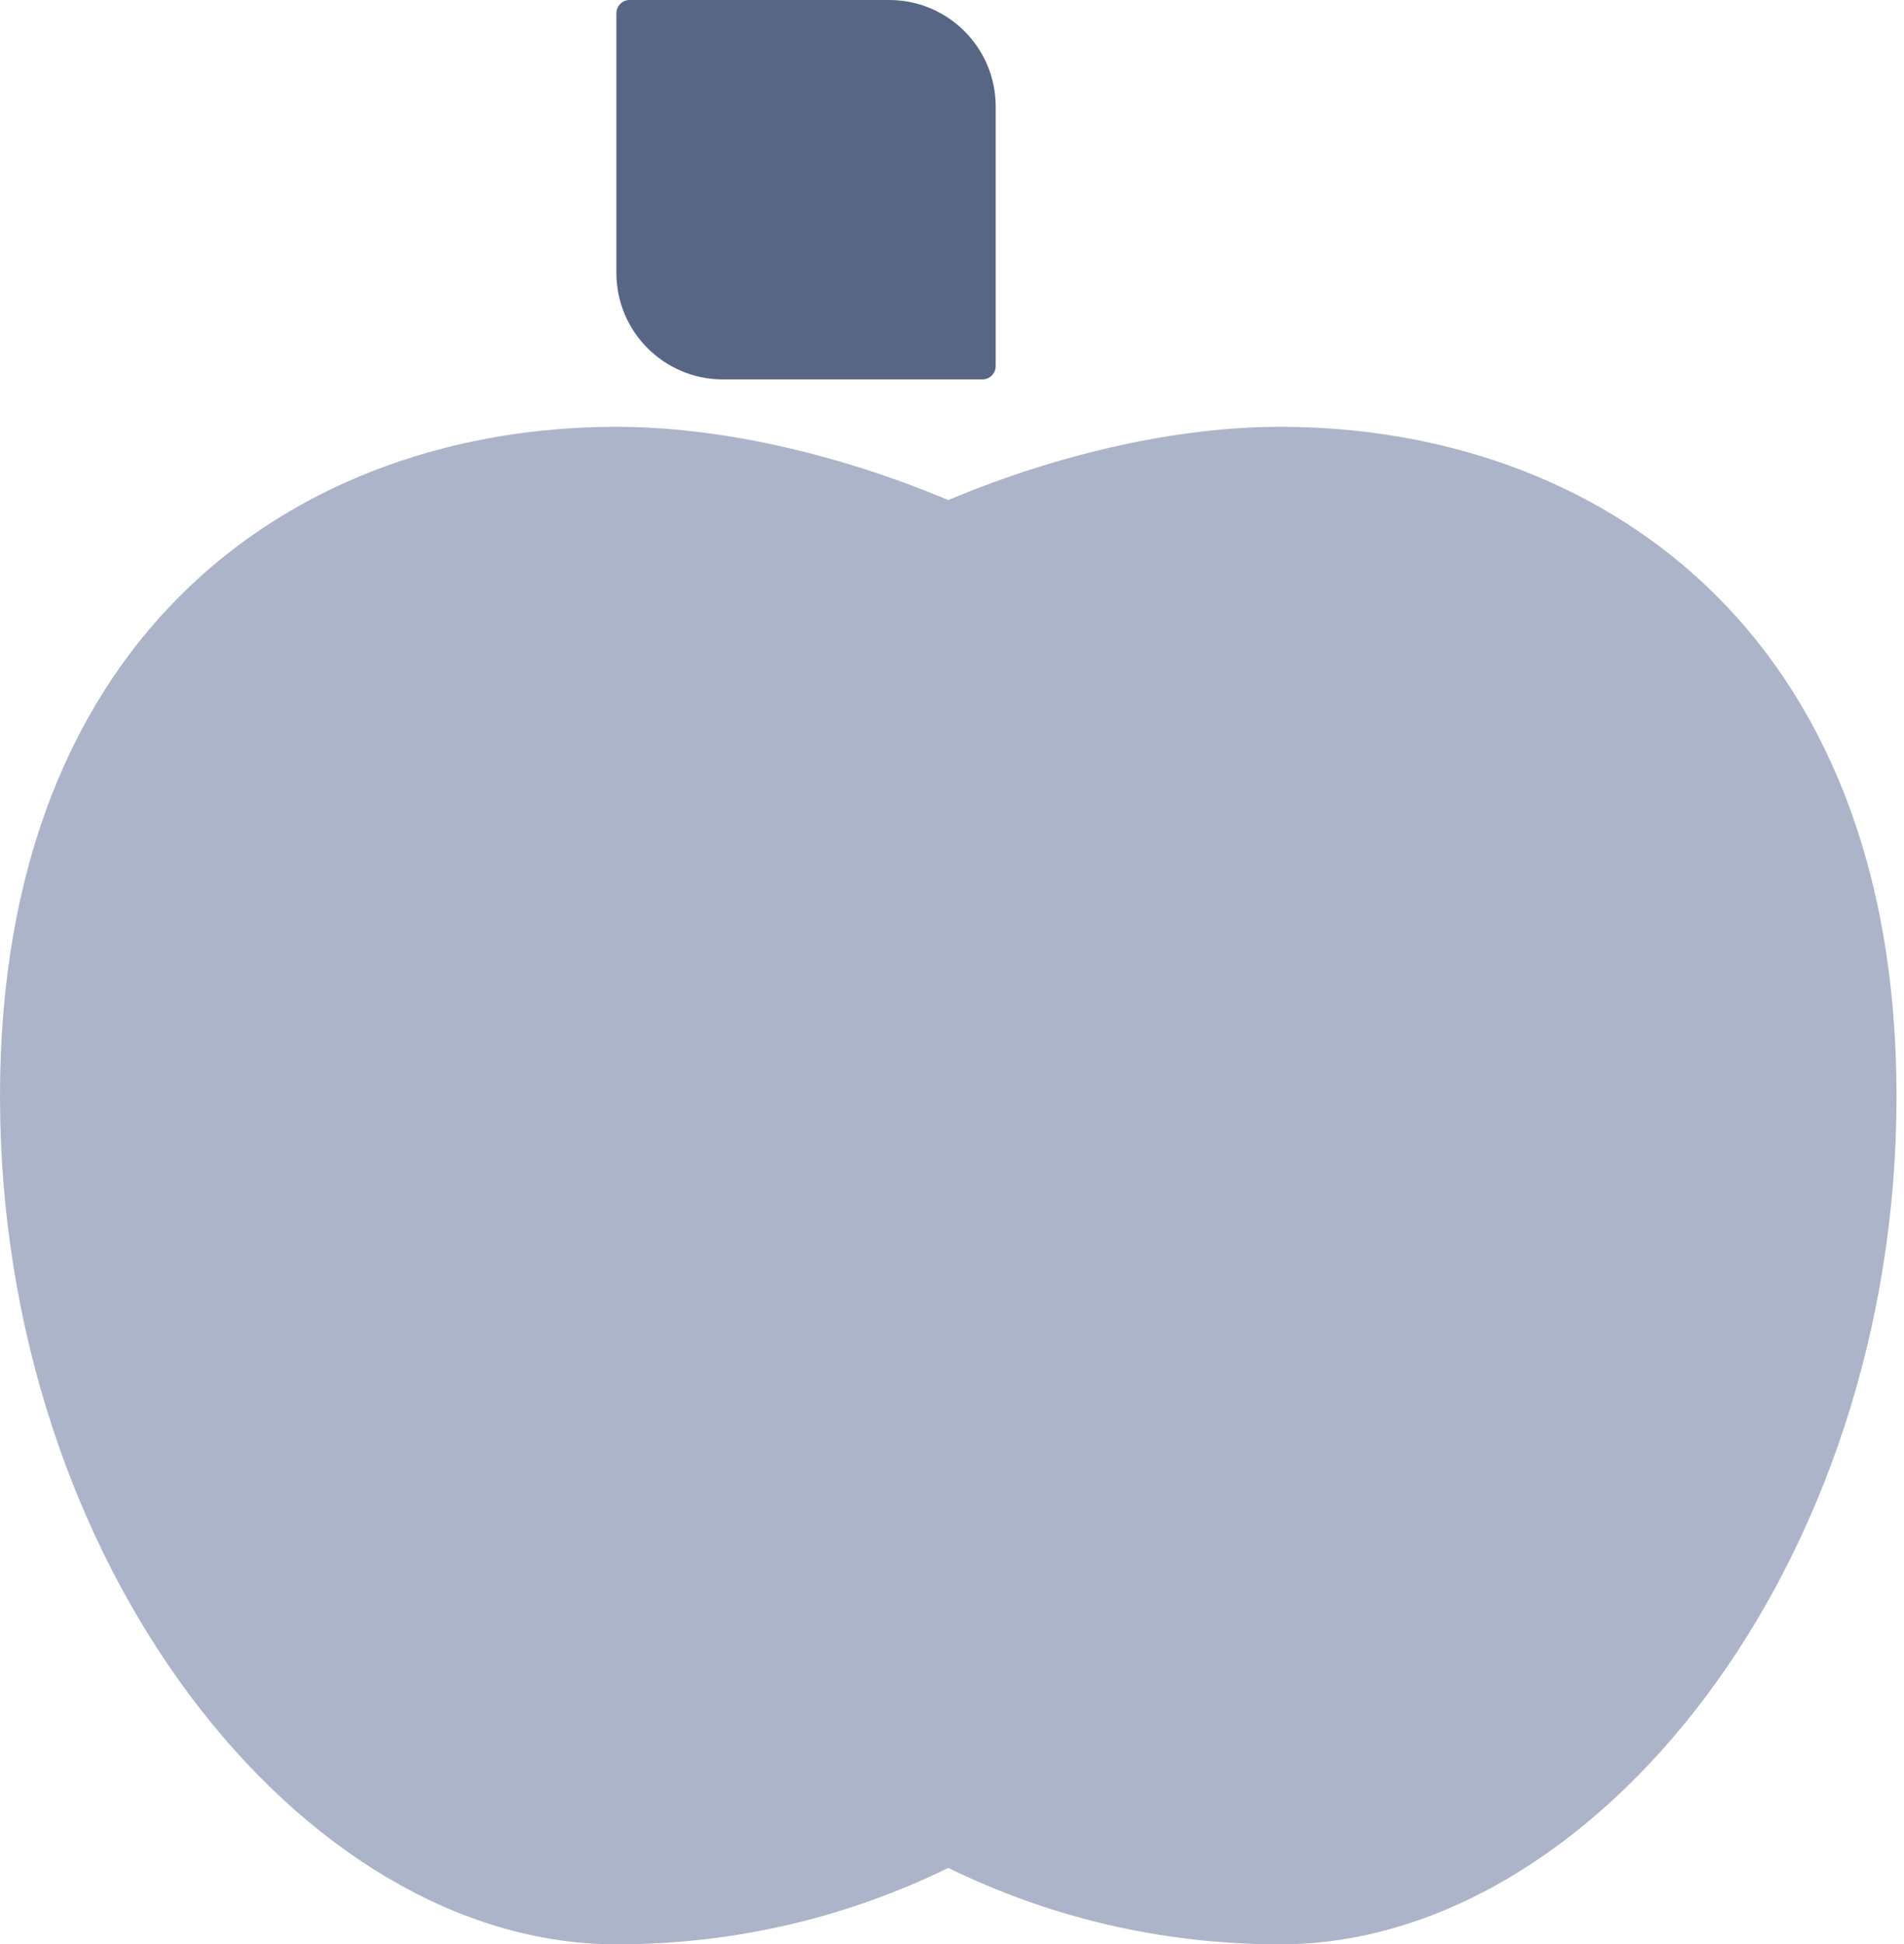 <svg width="143" height="146" viewBox="0 0 143 146" fill="none" xmlns="http://www.w3.org/2000/svg">
<path fill-rule="evenodd" clip-rule="evenodd" d="M68.378 108.176C67.889 107.694 67.659 107.024 67.659 106.338L67.659 101.62C67.659 75.581 78.939 54.472 97.247 54.472L99.752 54.472C100.729 54.472 101.628 54.963 101.958 55.883C102.528 57.475 103.268 60.556 103.268 65.822C103.268 71.087 102.528 74.168 101.958 75.76C101.628 76.68 100.729 77.171 99.752 77.171L97.247 77.171C87.753 77.171 76.496 88.117 76.496 101.62L76.496 106.338C76.496 107.024 76.266 107.694 75.777 108.176C74.94 109 73.491 110.184 72.077 110.184C70.663 110.184 69.215 109 68.378 108.176Z" fill="#576684"/>
<path fill-rule="evenodd" clip-rule="evenodd" d="M71.219 140.26C63.763 143.904 55.375 146 46.293 146C22.693 146 0 117.512 0 82.321C0 47.13 22.693 32.049 46.293 32.049C53.793 32.049 62.639 33.948 71.219 37.549C79.8 33.948 88.646 32.049 96.146 32.049C119.746 32.049 142.439 47.13 142.439 82.321C142.439 117.512 119.746 146 96.146 146C87.064 146 78.676 143.904 71.219 140.26Z" fill="#ACB4C9"/>
<path d="M46.293 1C46.293 0.448 46.74 0 47.293 0H66.781C71.199 0 74.781 3.582 74.781 8V27.488C74.781 28.04 74.333 28.488 73.781 28.488H54.293C49.874 28.488 46.293 24.906 46.293 20.488V1Z" fill="#576684"/>
</svg>
